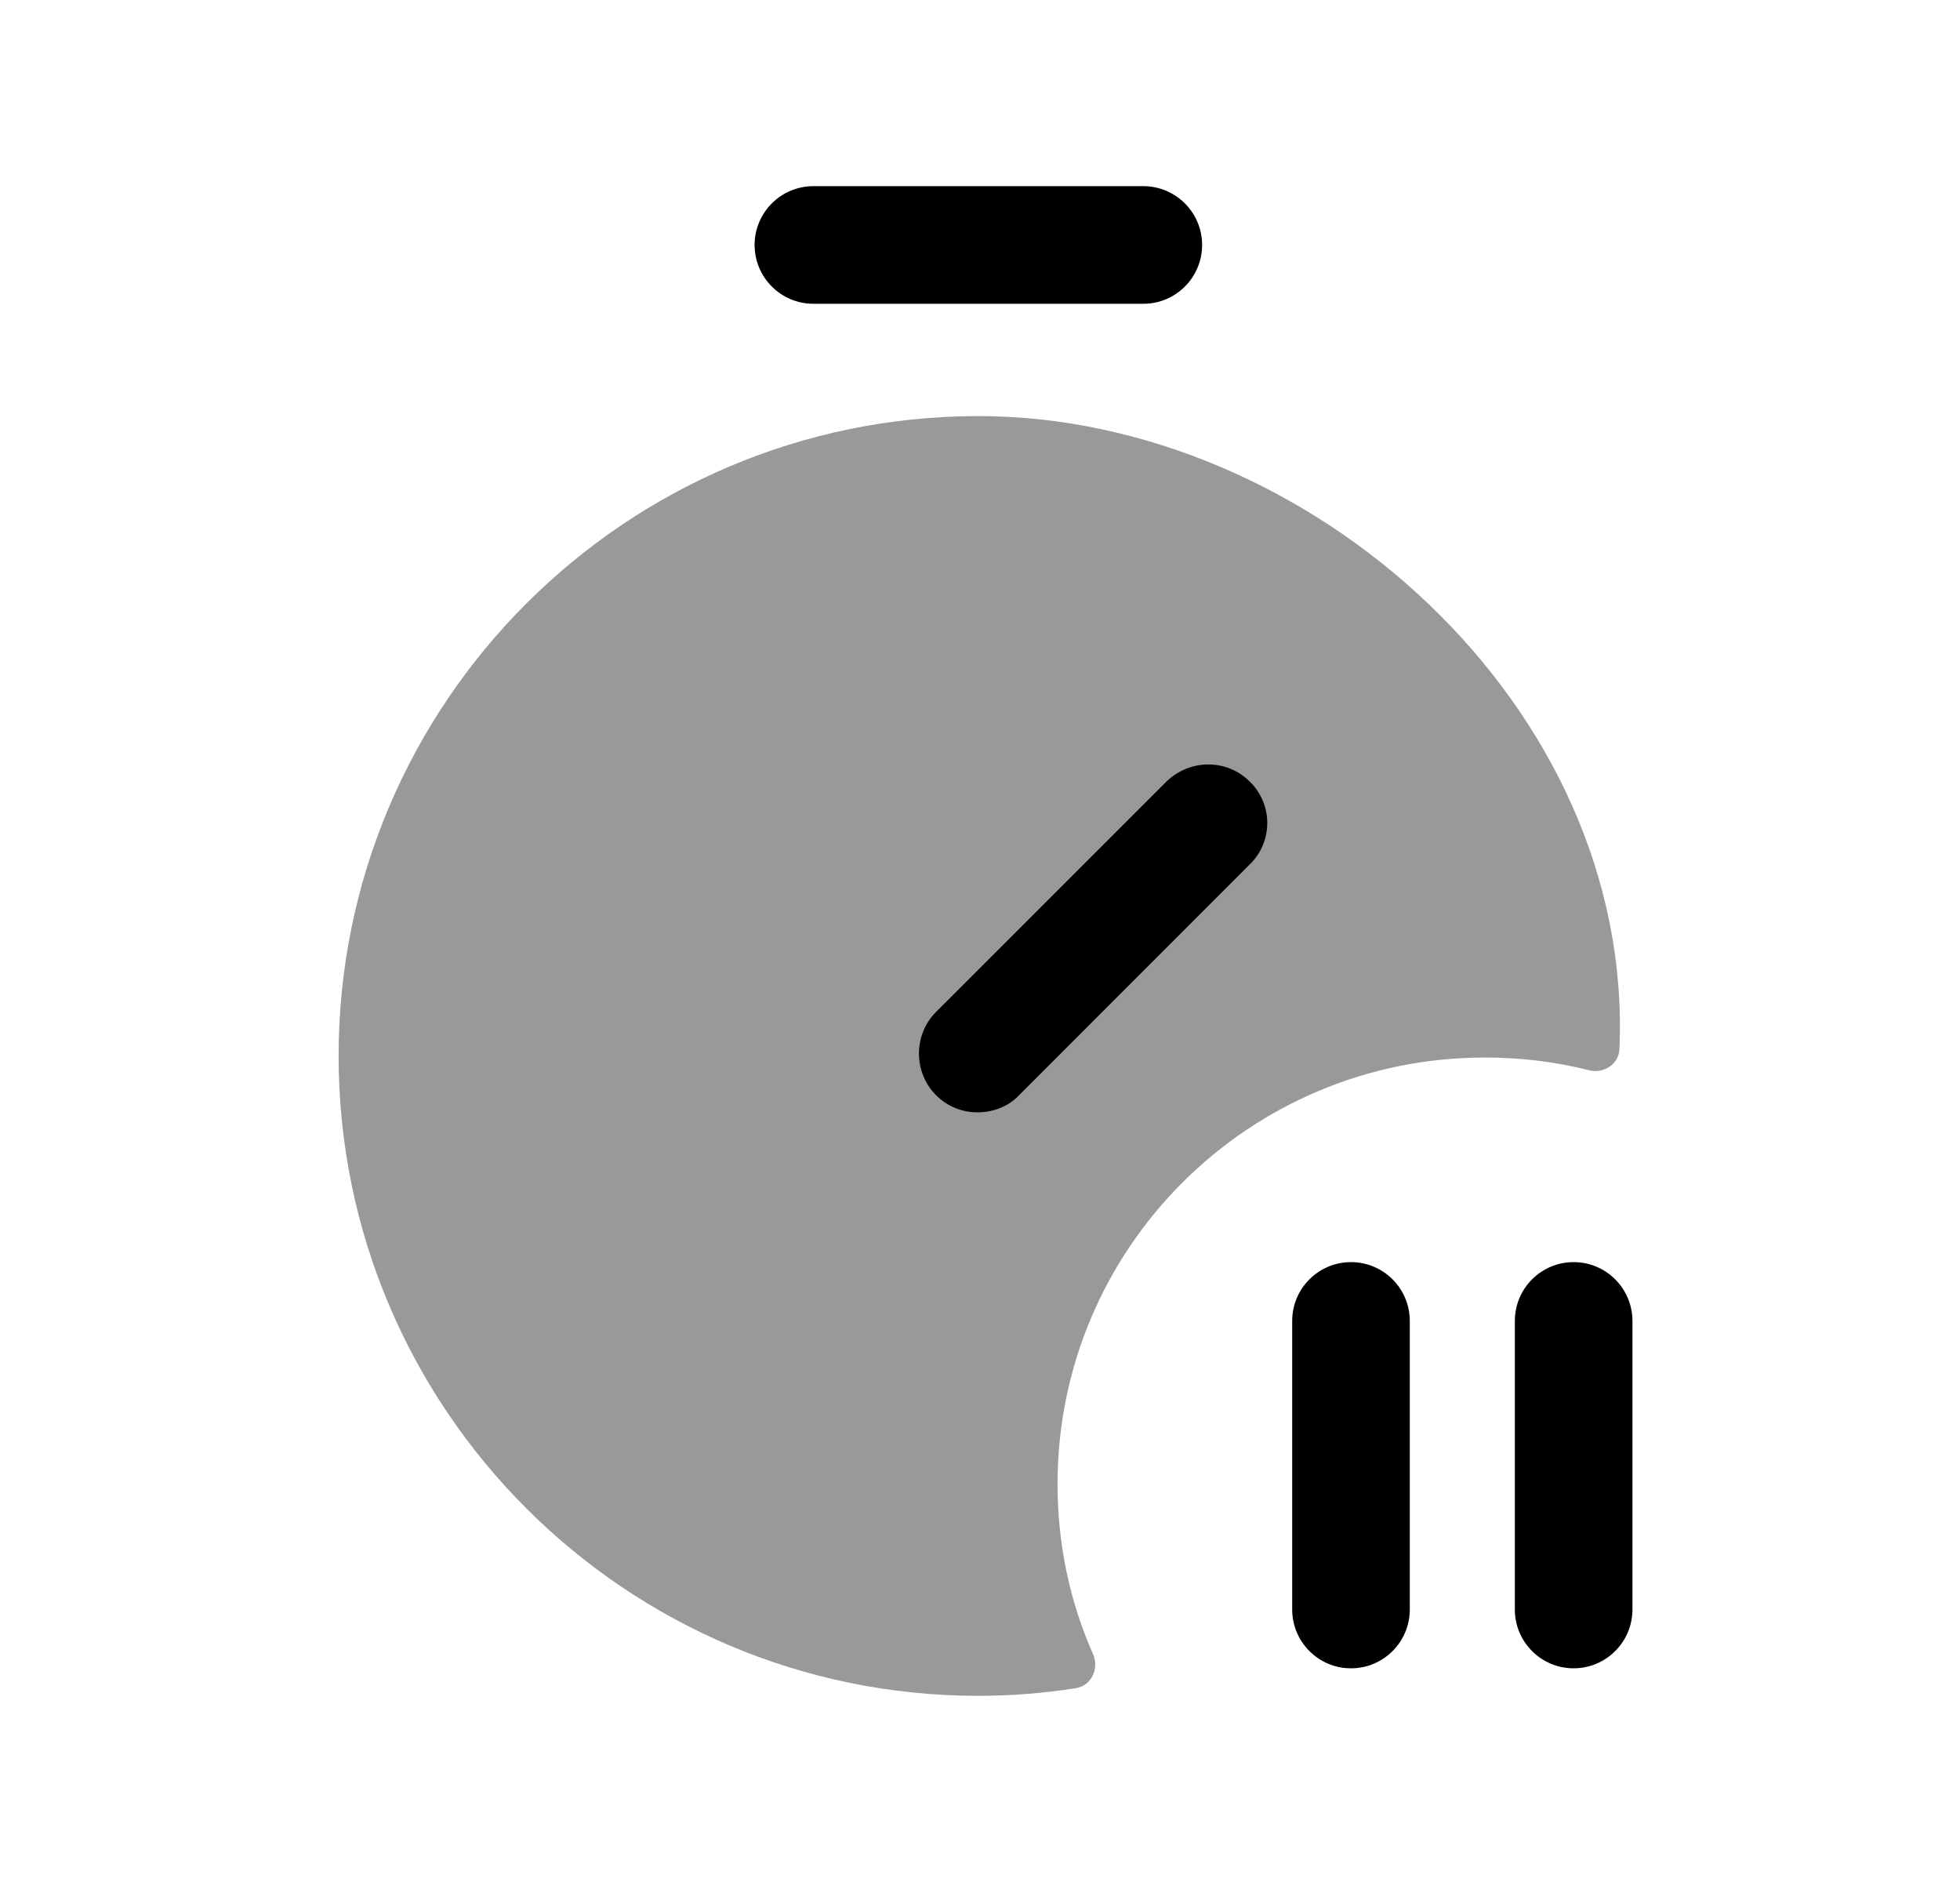 <svg width="25" height="24" viewBox="0 0 25 24" fill="none" xmlns="http://www.w3.org/2000/svg">
<path opacity="0.4" fill-rule="evenodd" clip-rule="evenodd" d="M12.479 5.306C7.979 5.306 4.319 8.966 4.319 13.466C4.319 17.966 7.979 21.626 12.479 21.626C12.901 21.626 13.317 21.592 13.723 21.528C13.921 21.497 14.023 21.278 13.942 21.094C13.646 20.427 13.489 19.694 13.489 18.926C13.489 15.916 15.929 13.486 18.939 13.486C19.397 13.486 19.843 13.54 20.267 13.648C20.454 13.696 20.648 13.572 20.656 13.379C20.846 9.003 16.697 5.306 12.479 5.306Z" fill="black"/>
<path fill-rule="evenodd" clip-rule="evenodd" d="M15.939 11.025L12.999 13.966C12.859 14.116 12.659 14.185 12.469 14.185C12.279 14.185 12.089 14.116 11.939 13.966C11.649 13.675 11.649 13.195 11.939 12.905L14.879 9.966C15.179 9.676 15.649 9.676 15.939 9.966C16.239 10.255 16.239 10.736 15.939 11.025Z" fill="black"/>
<path fill-rule="evenodd" clip-rule="evenodd" d="M10.375 3.874H14.583C14.997 3.874 15.333 3.538 15.333 3.124C15.333 2.71 14.997 2.374 14.583 2.374H10.375C9.961 2.374 9.625 2.71 9.625 3.124C9.625 3.538 9.961 3.874 10.375 3.874Z" fill="black"/>
<path fill-rule="evenodd" clip-rule="evenodd" d="M17.232 21.275C16.818 21.275 16.482 20.939 16.482 20.525V16.845C16.482 16.431 16.818 16.095 17.232 16.095C17.646 16.095 17.982 16.431 17.982 16.845V20.525C17.982 20.939 17.646 21.275 17.232 21.275Z" fill="black"/>
<path fill-rule="evenodd" clip-rule="evenodd" d="M20.072 21.275C19.657 21.275 19.322 20.939 19.322 20.525V16.845C19.322 16.431 19.657 16.095 20.072 16.095C20.485 16.095 20.822 16.431 20.822 16.845V20.525C20.822 20.939 20.485 21.275 20.072 21.275Z" fill="black"/>
</svg>